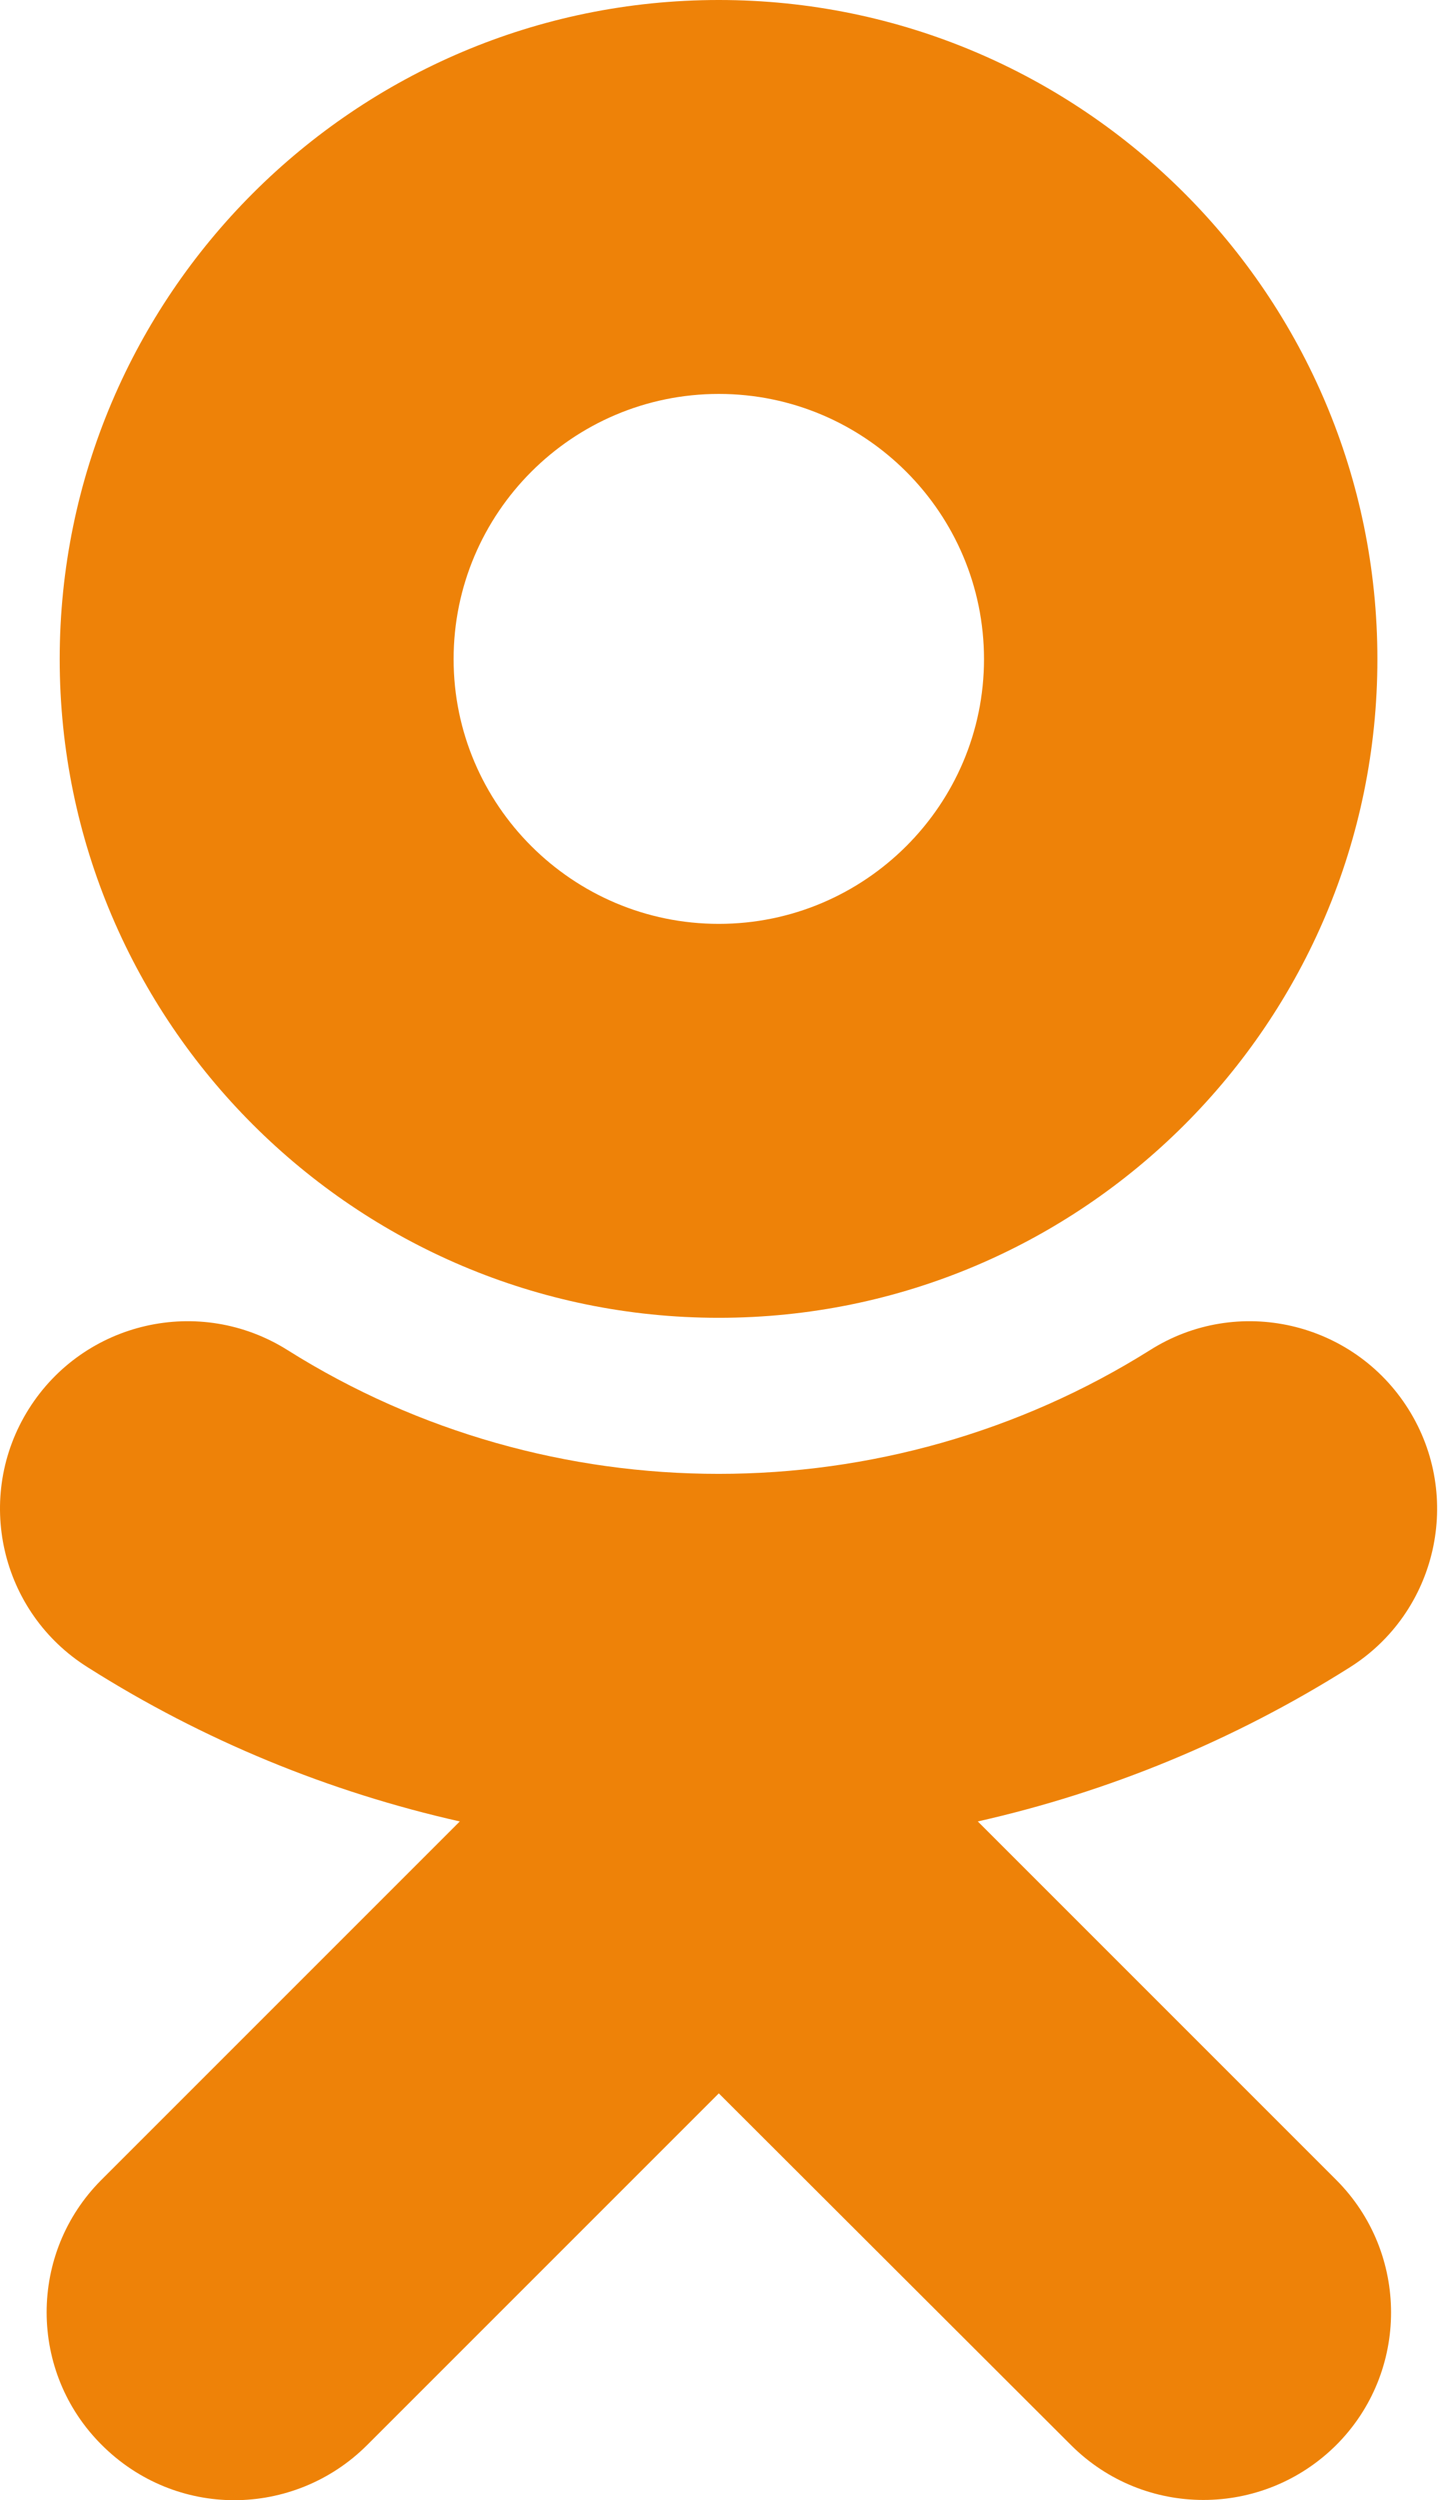 <svg width="29" height="50" viewBox="0 0 29 50" fill="none" xmlns="http://www.w3.org/2000/svg">
<path d="M14.376 7.878C17.301 7.878 19.68 10.258 19.68 13.182C19.68 16.097 17.301 18.476 14.376 18.476C11.451 18.476 9.072 16.097 9.072 13.182C9.072 10.258 11.451 7.878 14.376 7.878ZM14.376 26.354C21.647 26.354 27.548 20.453 27.548 13.182C27.548 5.911 21.647 0 14.376 0C7.105 0 1.194 5.911 1.194 13.182C1.194 20.443 7.105 26.354 14.376 26.354ZM19.556 36.426C22.162 35.839 24.675 34.809 26.992 33.347C28.743 32.245 29.268 29.928 28.166 28.177C27.064 26.426 24.747 25.891 22.996 27.003C17.744 30.299 10.998 30.299 5.756 27.003C3.995 25.891 1.678 26.426 0.576 28.177C-0.526 29.928 -0.001 32.245 1.76 33.347C4.067 34.809 6.59 35.839 9.196 36.426L2.028 43.594C0.566 45.057 0.566 47.436 2.038 48.898C2.77 49.629 3.727 50 4.685 50C5.643 50 6.611 49.629 7.342 48.898L14.376 41.864L21.42 48.898C22.883 50.361 25.252 50.361 26.724 48.898C28.187 47.436 28.187 45.057 26.724 43.594L19.556 36.426Z" fill="#EE8208"/>
</svg>
